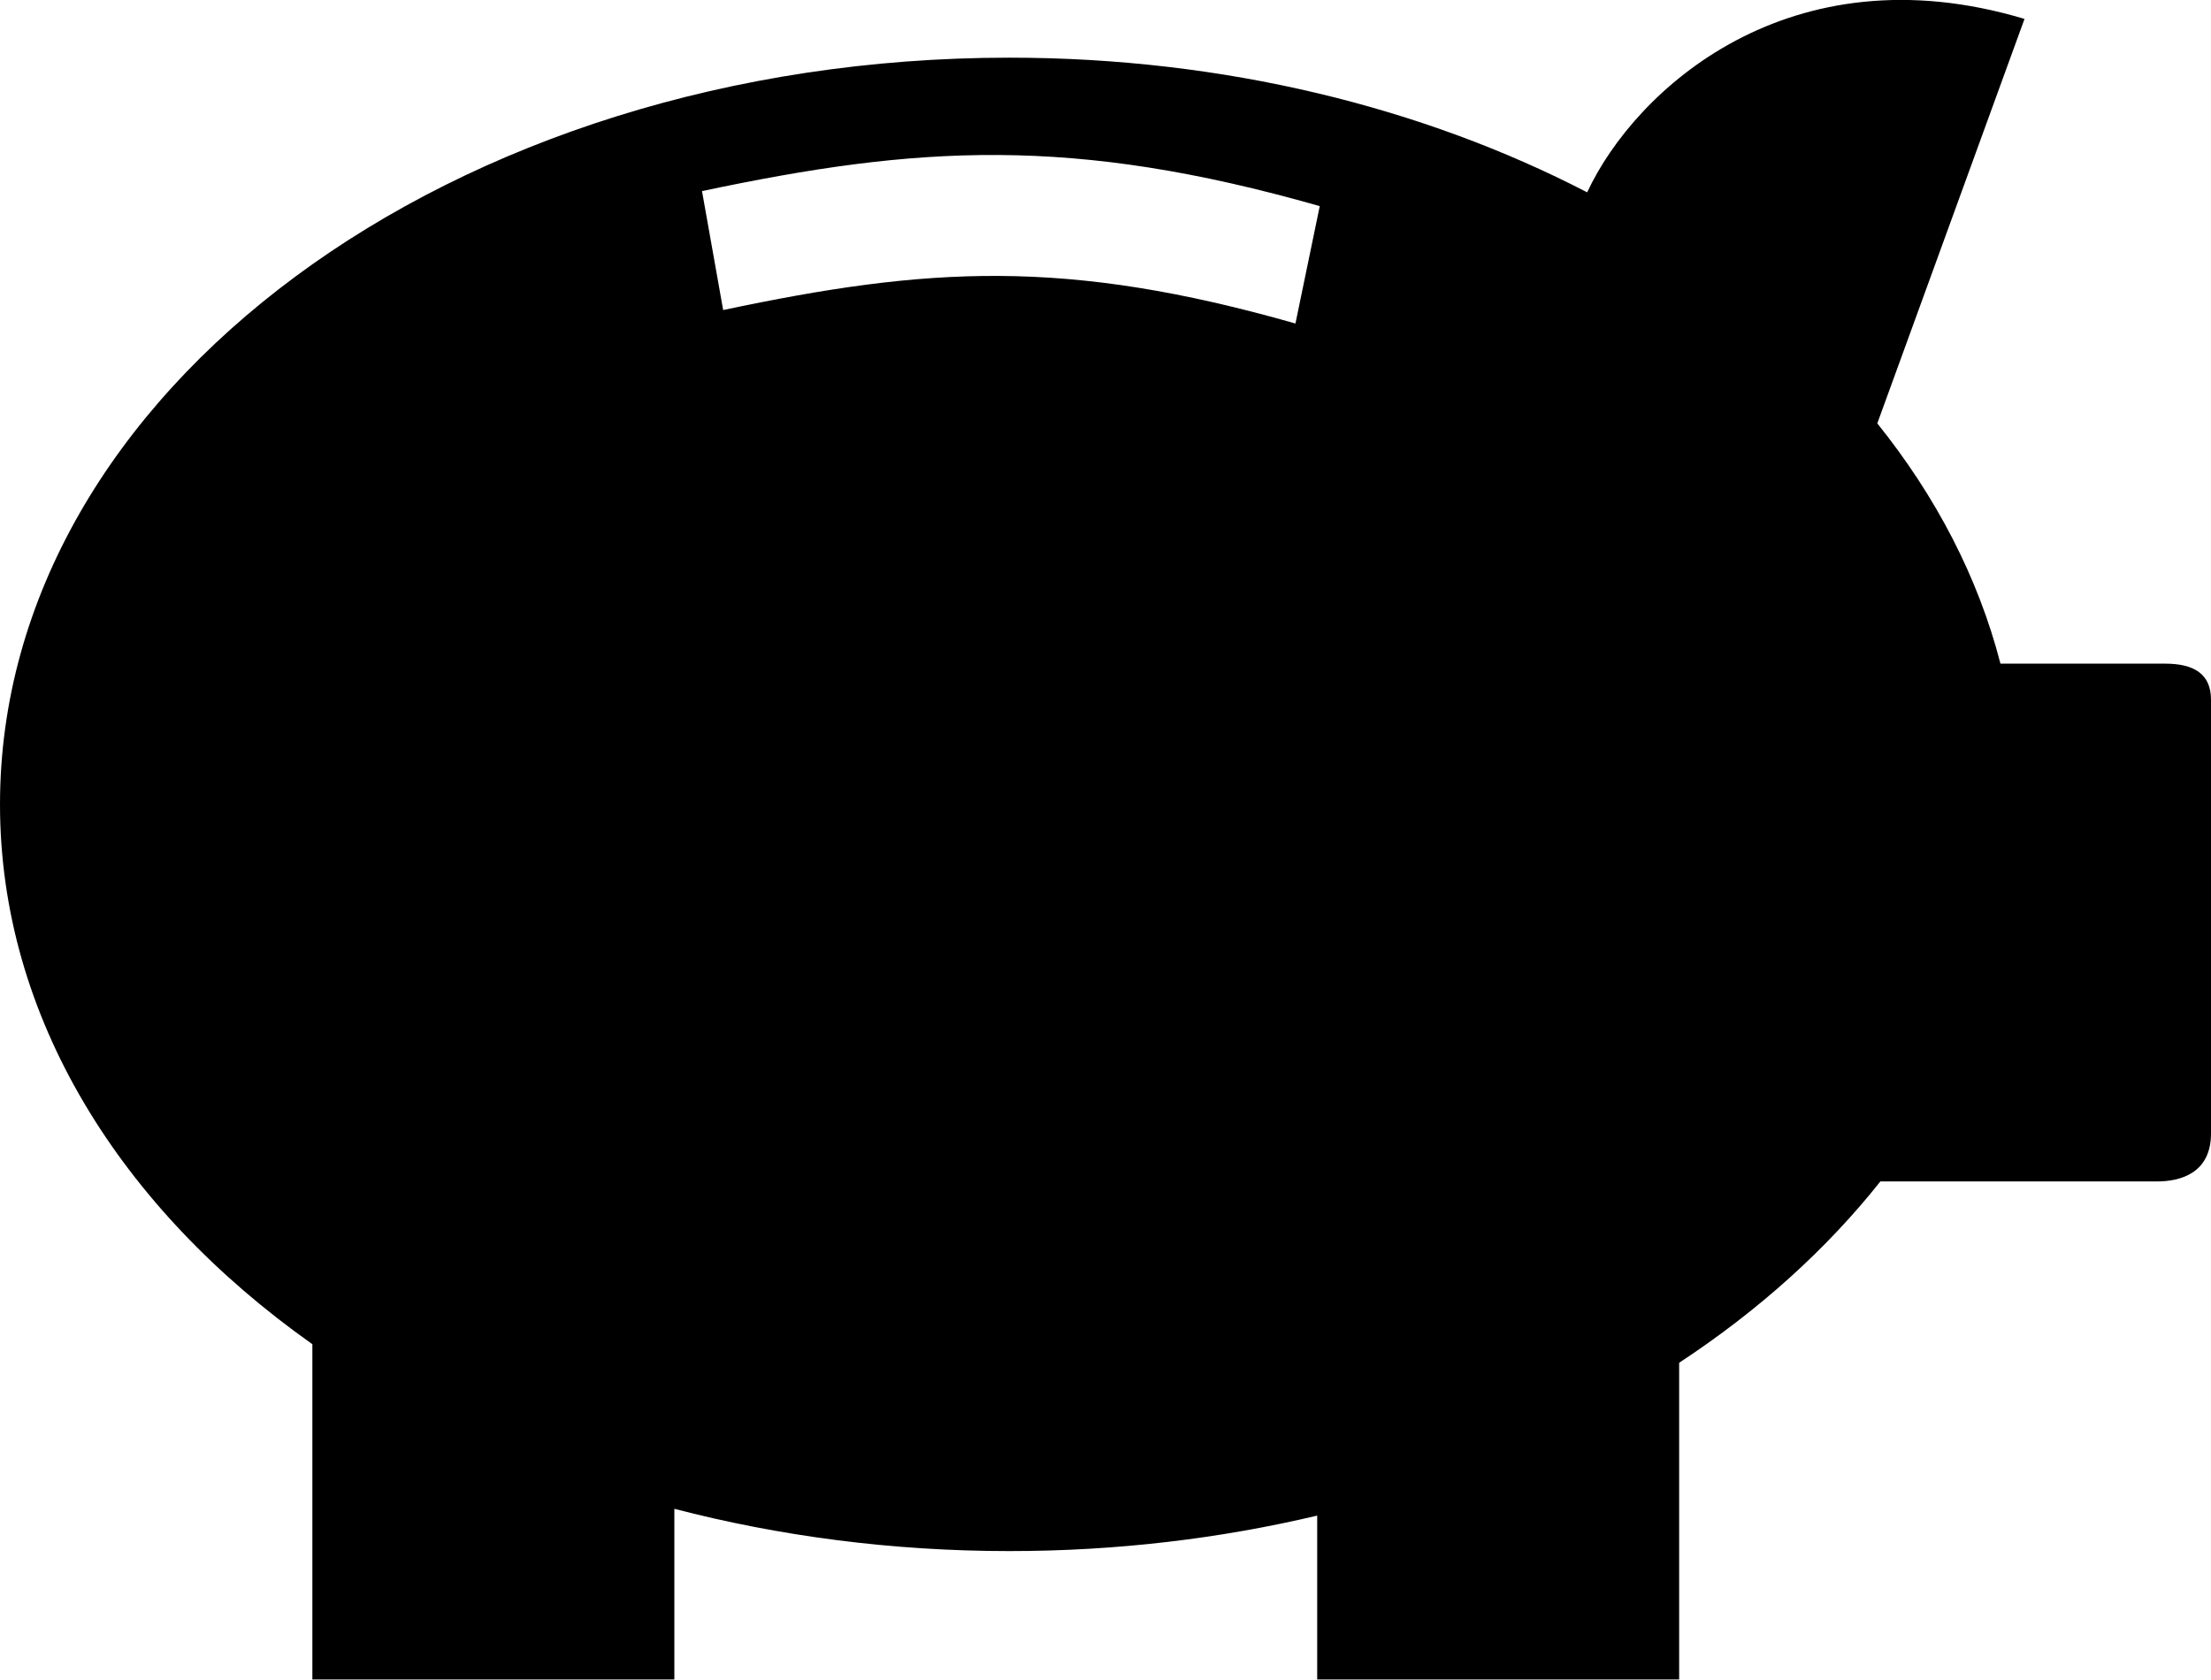 <svg xmlns:rdf="http://www.w3.org/1999/02/22-rdf-syntax-ns#" xmlns="http://www.w3.org/2000/svg" version="1.1" xml:space="preserve" height="76" width="100" enable-background="new 0 0 100 100" y="0px" x="0px" xmlns:cc="http://creativecommons.org/ns#" xmlns:dc="http://purl.org/dc/elements/1.1/" viewBox="0 0 100.001 76"><g transform="matrix(1 0 0 .998 0 -11.609)"><path d="m97.92 41.714h-7.442c-1.006-3.912-2.918-7.583-5.57-10.891l6.658-18.334c-10.628-3.194-17.611 3.197-19.78 7.861-7.404-3.842-16.411-6.104-26.135-6.104-25.213.001-45.651 15.155-45.651 33.849 0 9.625 5.428 18.305 14.128 24.469v15.196h16.372v-7.735c4.742 1.237 9.838 1.916 15.15 1.916 4.857 0 9.534-.566 13.925-1.608v7.428h16.371v-14.356c3.584-2.361 6.661-5.134 9.101-8.22h12.519c1.021 0 2.435-.354 2.435-2.175v-19.66c0-1.153-.748-1.636-2.08-1.636zm-65.212-16.028-.957-5.392c9.731-2.064 16.724-2.526 27.94.681l-1.099 5.321c-10.418-2.978-16.647-2.569-25.884-.610z"/></g></svg>
